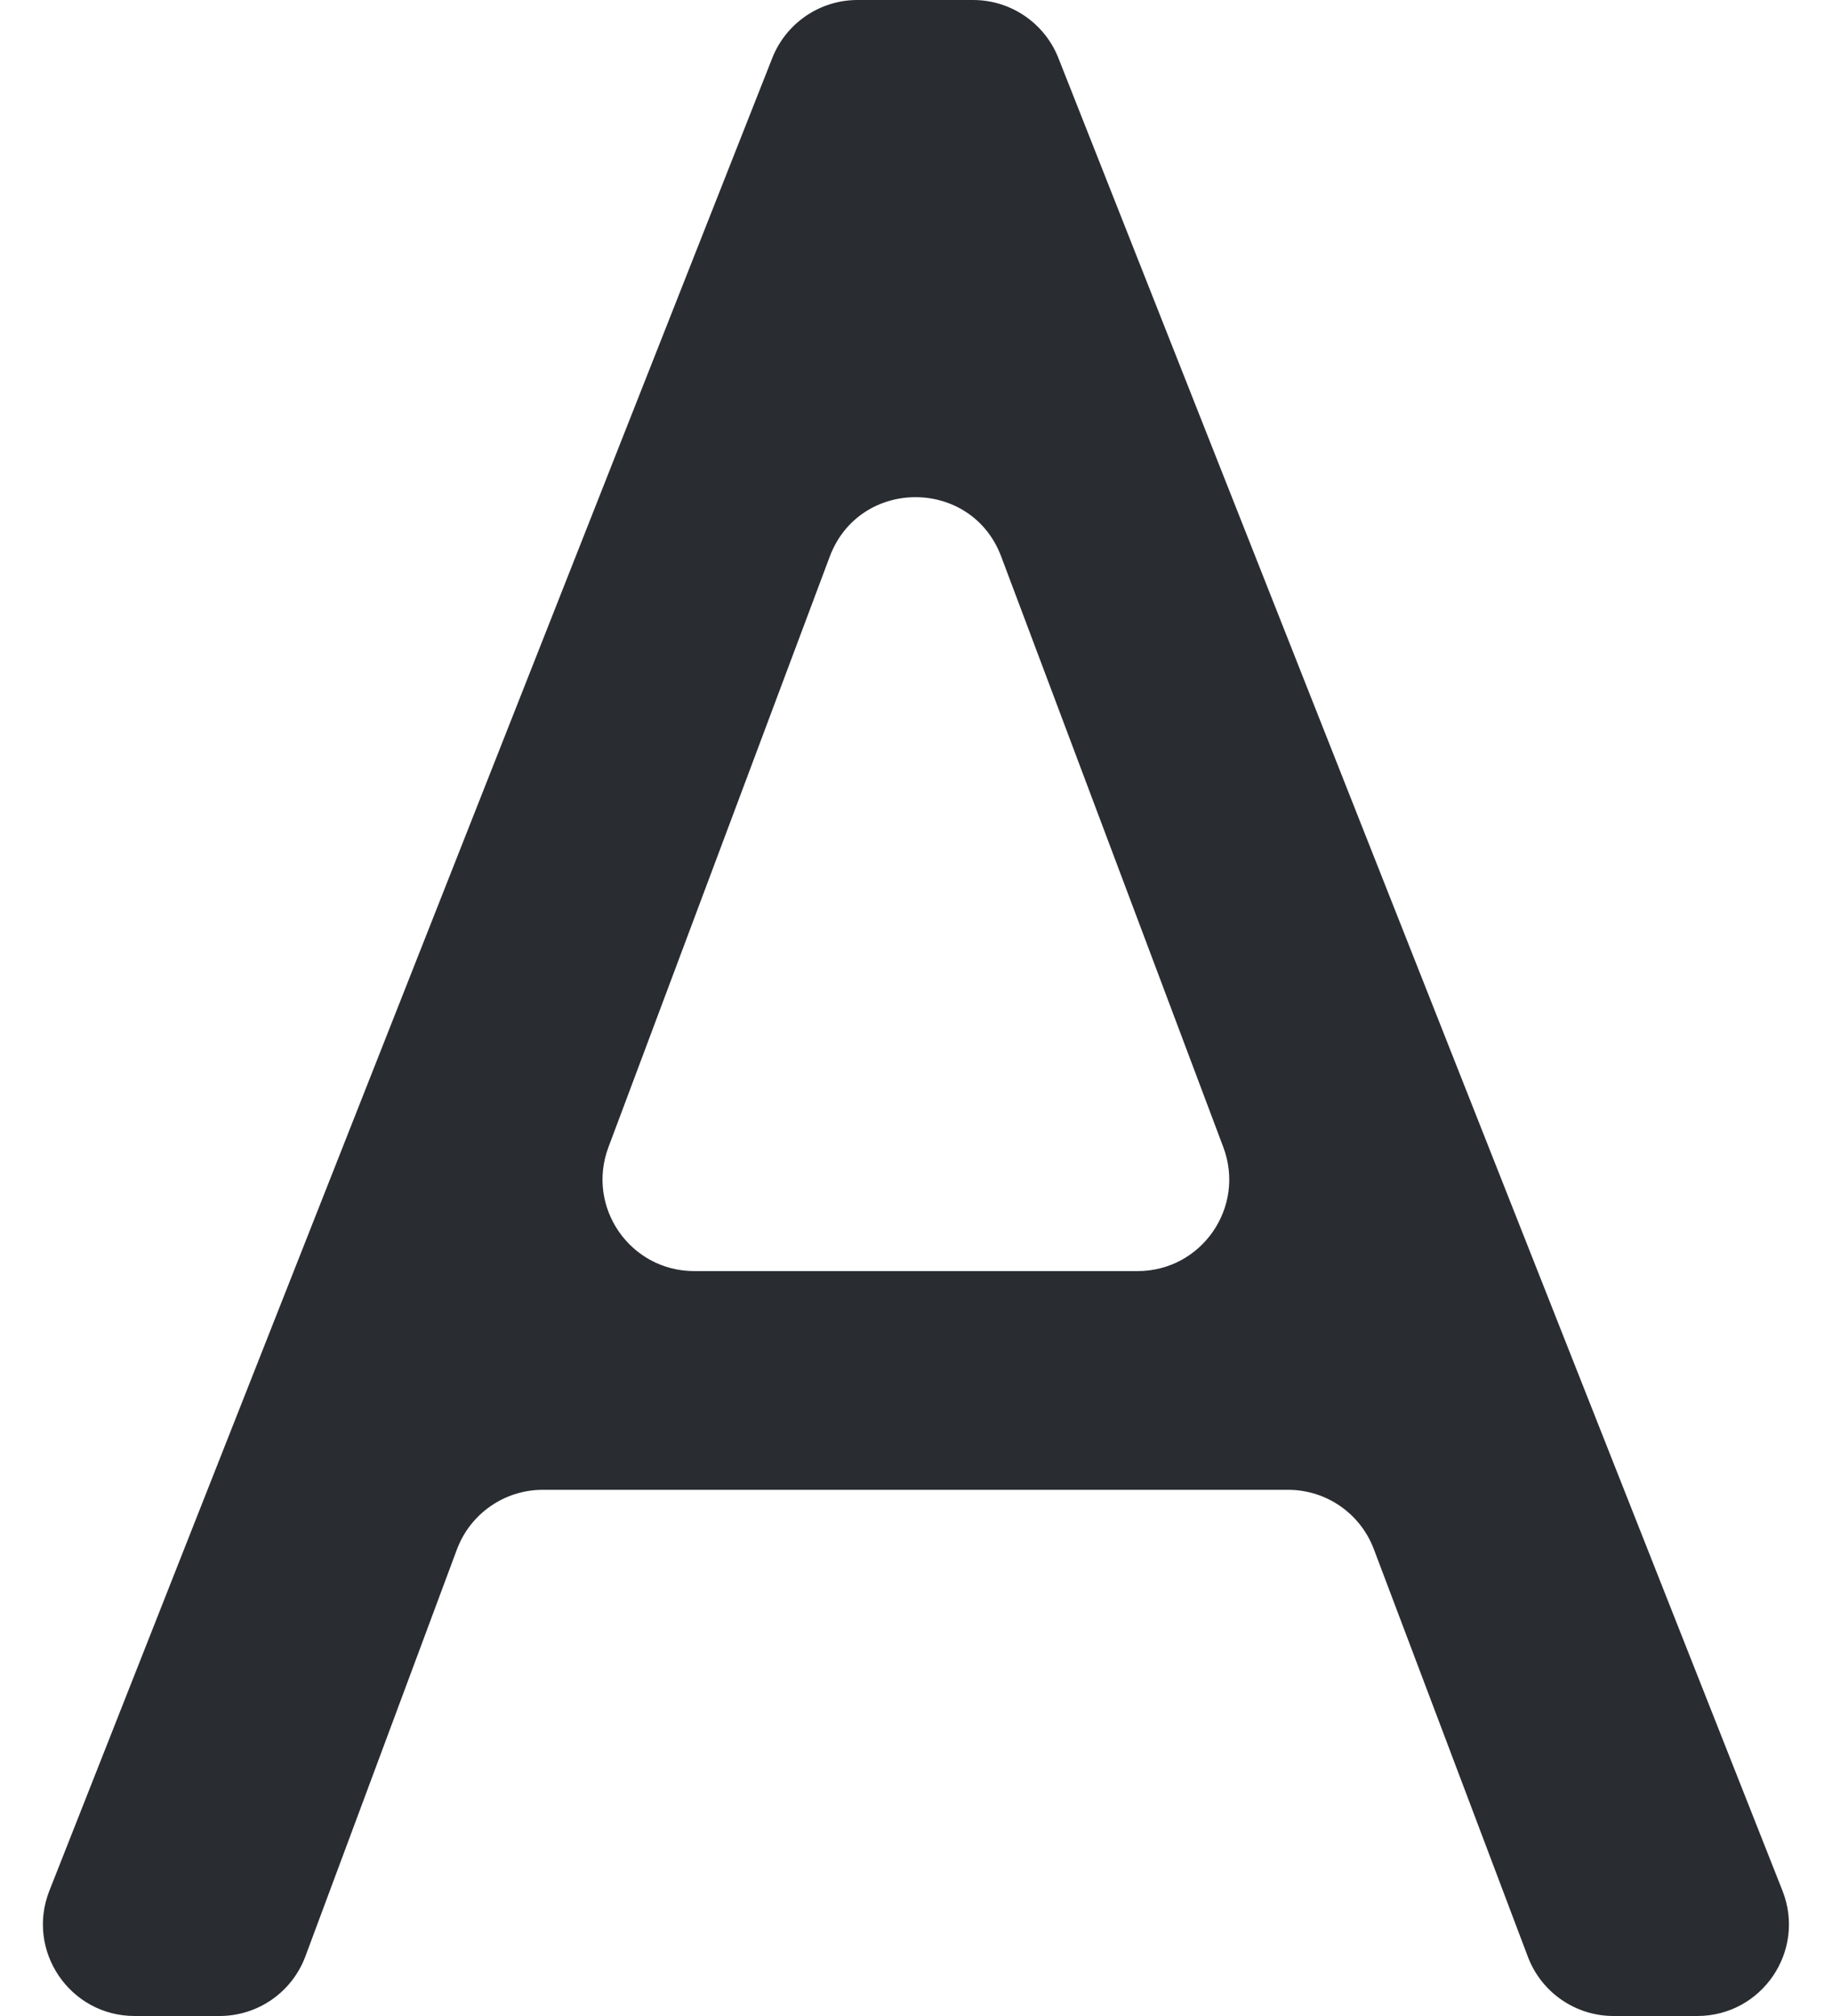 <svg width="20" height="22" viewBox="0 0 20 22" fill="none" xmlns="http://www.w3.org/2000/svg">
<path d="M14.998 16.905C14.851 16.516 14.479 16.258 14.063 16.258H5.925C5.507 16.258 5.134 16.518 4.988 16.909L3.334 21.349C3.188 21.741 2.814 22 2.397 22H1.47C0.764 22 0.28 21.289 0.539 20.633L8.431 0.633C8.582 0.251 8.951 0 9.361 0H10.624C11.034 0 11.403 0.251 11.554 0.632L19.459 20.632C19.719 21.289 19.235 22 18.529 22H17.615C17.2 22 16.827 21.743 16.68 21.354L14.998 16.905ZM6.642 12.52C6.397 13.174 6.88 13.871 7.579 13.871H12.419C13.118 13.871 13.601 13.173 13.355 12.519L10.93 6.073C10.605 5.209 9.382 5.21 9.058 6.075L6.642 12.52Z" fill="#292D32"/>
</svg>
